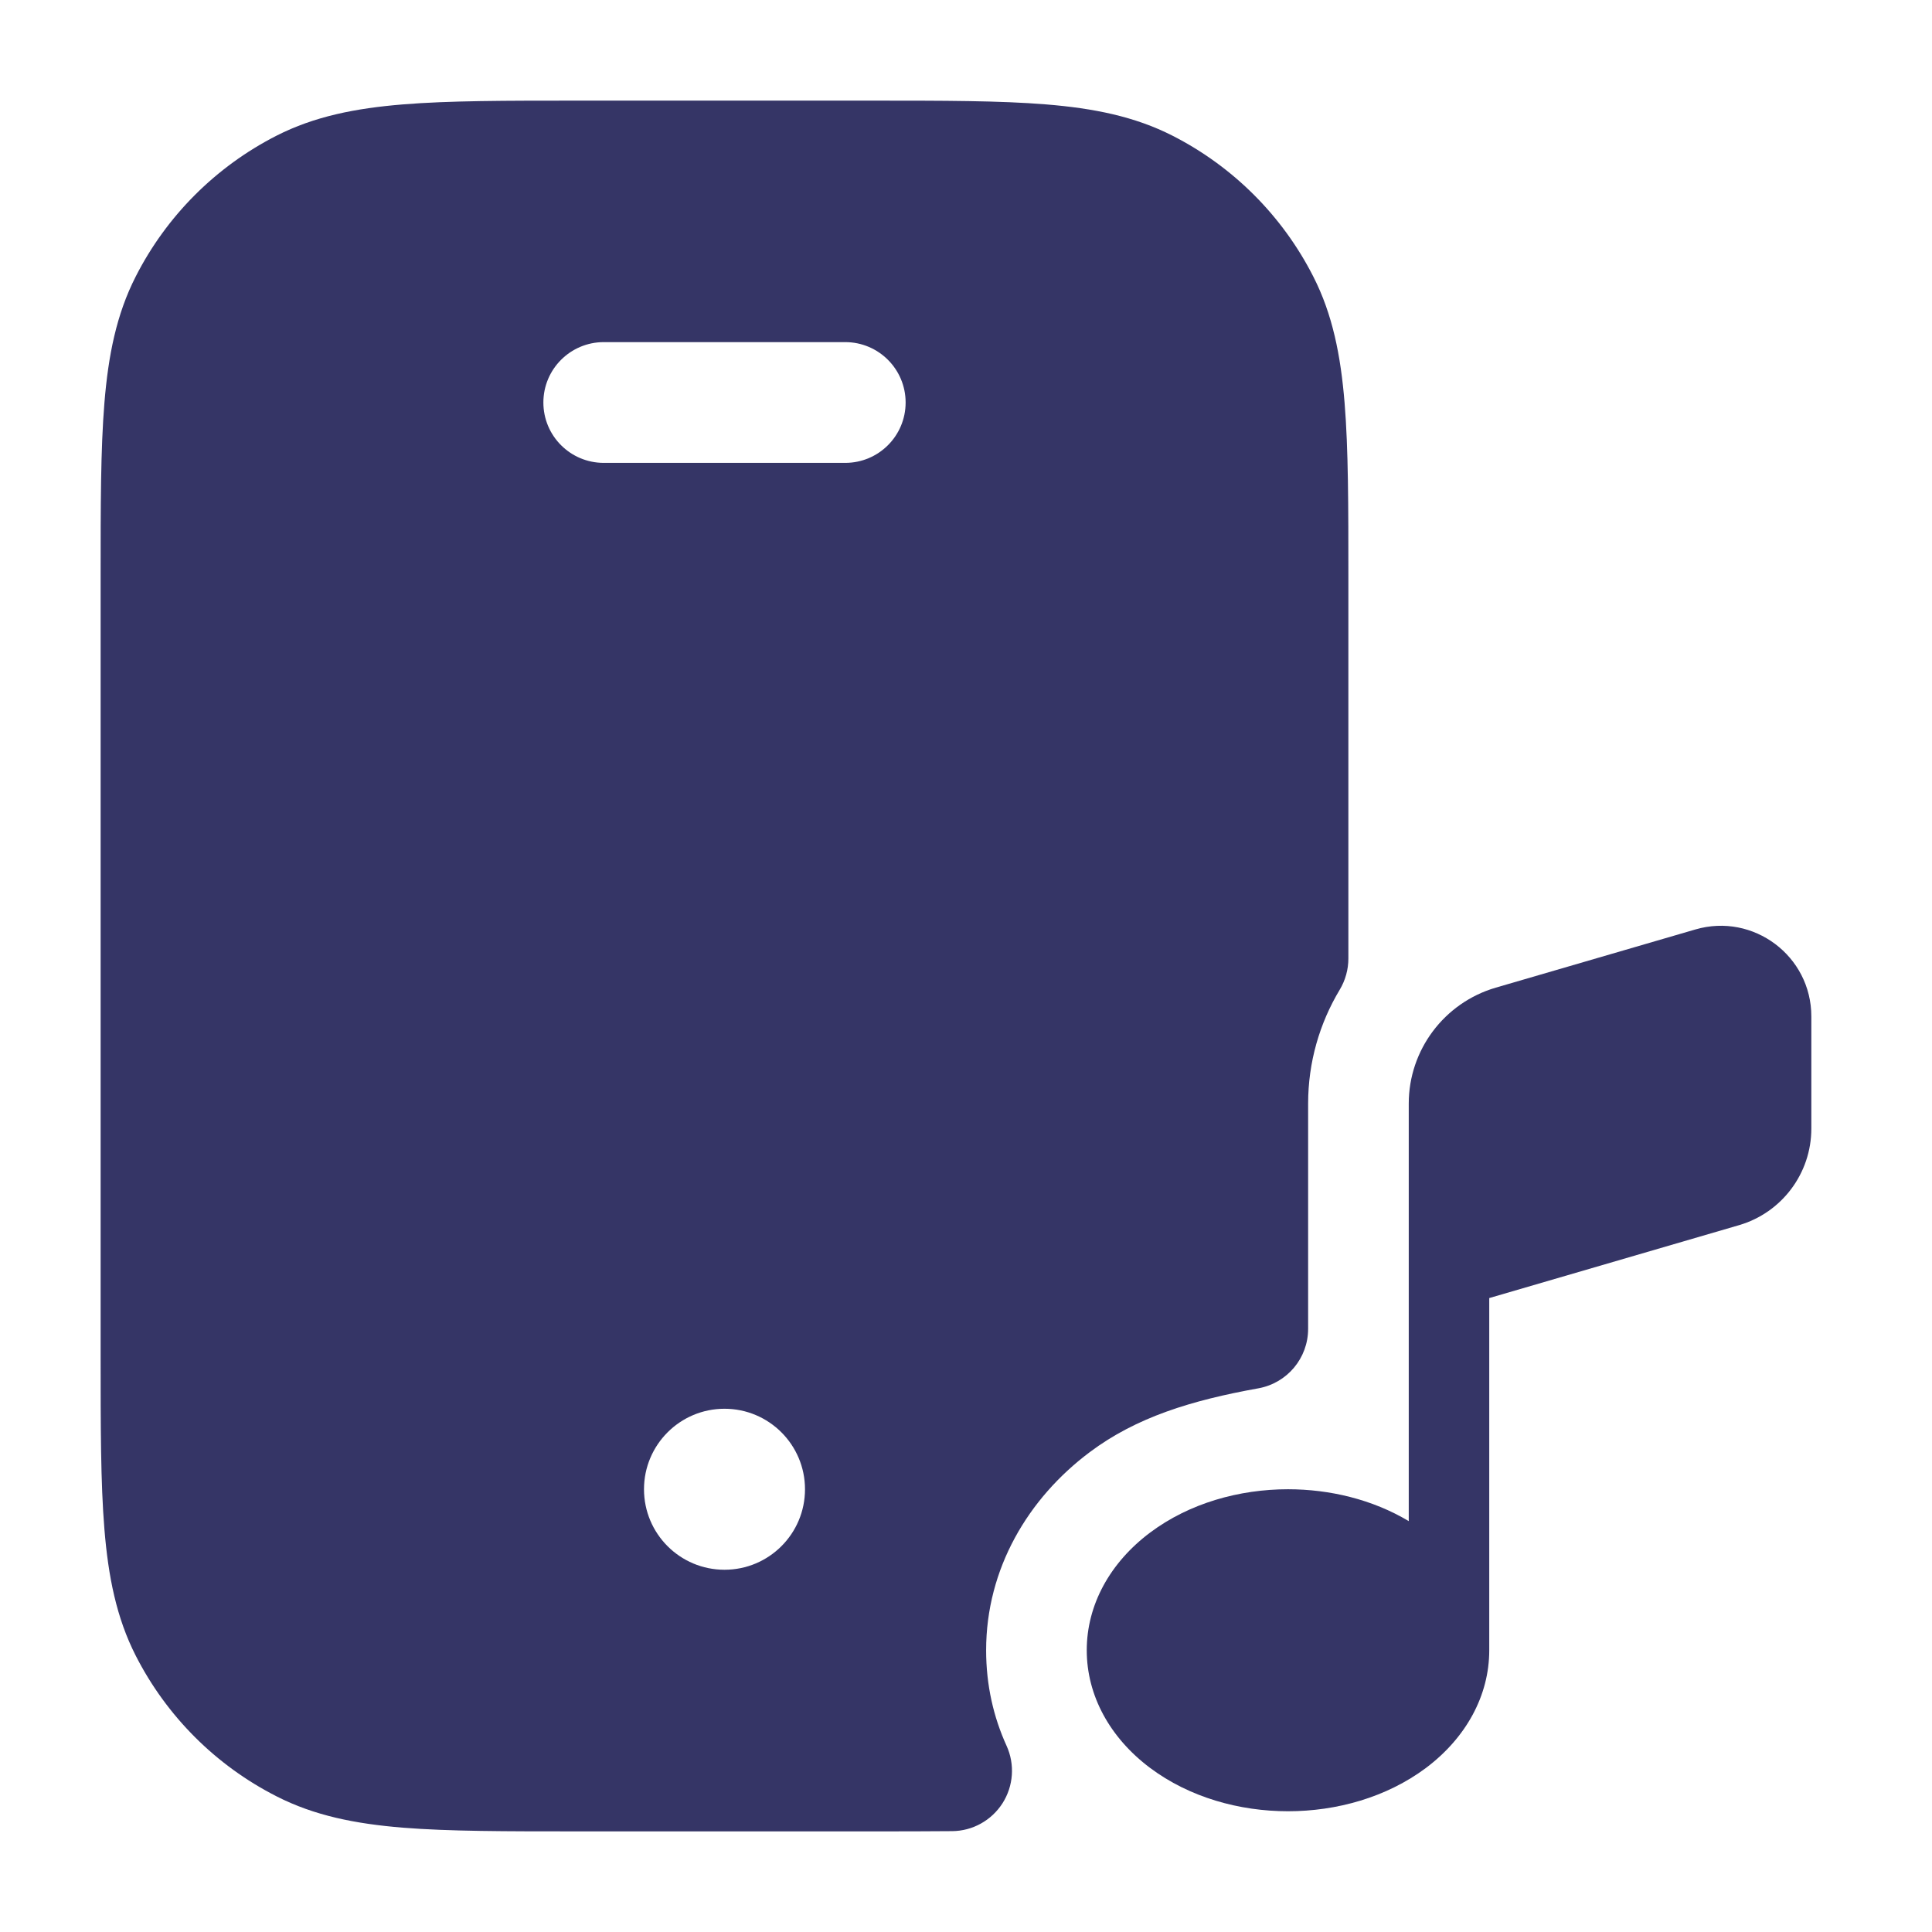 <svg width="24" height="24" viewBox="0 0 24 24" fill="none" xmlns="http://www.w3.org/2000/svg">
<path fill-rule="evenodd" clip-rule="evenodd" d="M10.832 1.25H7.168C6.285 1.25 5.577 1.25 5.004 1.297C4.416 1.345 3.905 1.446 3.434 1.686C2.681 2.07 2.069 2.682 1.686 3.435C1.446 3.905 1.345 4.417 1.297 5.005C1.25 5.577 1.25 6.285 1.25 7.168V16.833C1.25 17.715 1.25 18.424 1.297 18.996C1.345 19.584 1.446 20.096 1.686 20.567C2.069 21.319 2.681 21.931 3.434 22.314C3.905 22.555 4.416 22.656 5.004 22.704C5.577 22.75 6.285 22.75 7.168 22.75H10.803C11.178 22.75 11.52 22.75 11.829 22.747C12.082 22.745 12.317 22.614 12.454 22.4C12.59 22.186 12.609 21.918 12.504 21.687C12.342 21.331 12.25 20.934 12.25 20.5C12.25 19.488 12.771 18.613 13.536 18.04C14.117 17.604 14.804 17.395 15.633 17.246C15.991 17.181 16.25 16.87 16.25 16.507V13.709C16.25 13.197 16.392 12.711 16.643 12.294C16.713 12.177 16.75 12.043 16.75 11.907V7.168C16.75 6.285 16.75 5.577 16.703 5.005C16.655 4.417 16.554 3.905 16.314 3.435C15.931 2.682 15.319 2.07 14.566 1.686C14.095 1.446 13.584 1.345 12.996 1.297C12.423 1.25 11.715 1.25 10.832 1.25ZM6.75 5C6.75 4.586 7.086 4.25 7.5 4.25H10.5C10.914 4.25 11.25 4.586 11.25 5C11.25 5.415 10.914 5.75 10.5 5.75H7.5C7.086 5.75 6.75 5.415 6.75 5ZM8 18.5C8 17.948 8.448 17.5 9 17.5C9.552 17.5 10 17.948 10 18.5C10 19.053 9.552 19.5 9 19.5C8.448 19.5 8 19.053 8 18.5Z" fill="#353566"/>
<path d="M18.5 16.125L21.601 15.22C22.134 15.065 22.501 14.576 22.501 14.02V12.626C22.501 11.876 21.781 11.336 21.061 11.546L18.581 12.269C17.941 12.456 17.5 13.043 17.5 13.709V18.896C17.049 18.626 16.517 18.5 16 18.5C15.399 18.5 14.777 18.671 14.286 19.039C13.789 19.412 13.5 19.936 13.5 20.5C13.5 21.064 13.789 21.588 14.286 21.961C14.777 22.329 15.399 22.5 16 22.5C16.601 22.5 17.223 22.329 17.715 21.961C18.211 21.588 18.5 21.064 18.5 20.5L18.5 20.491V16.125Z" fill="#353566"/>
</svg>
